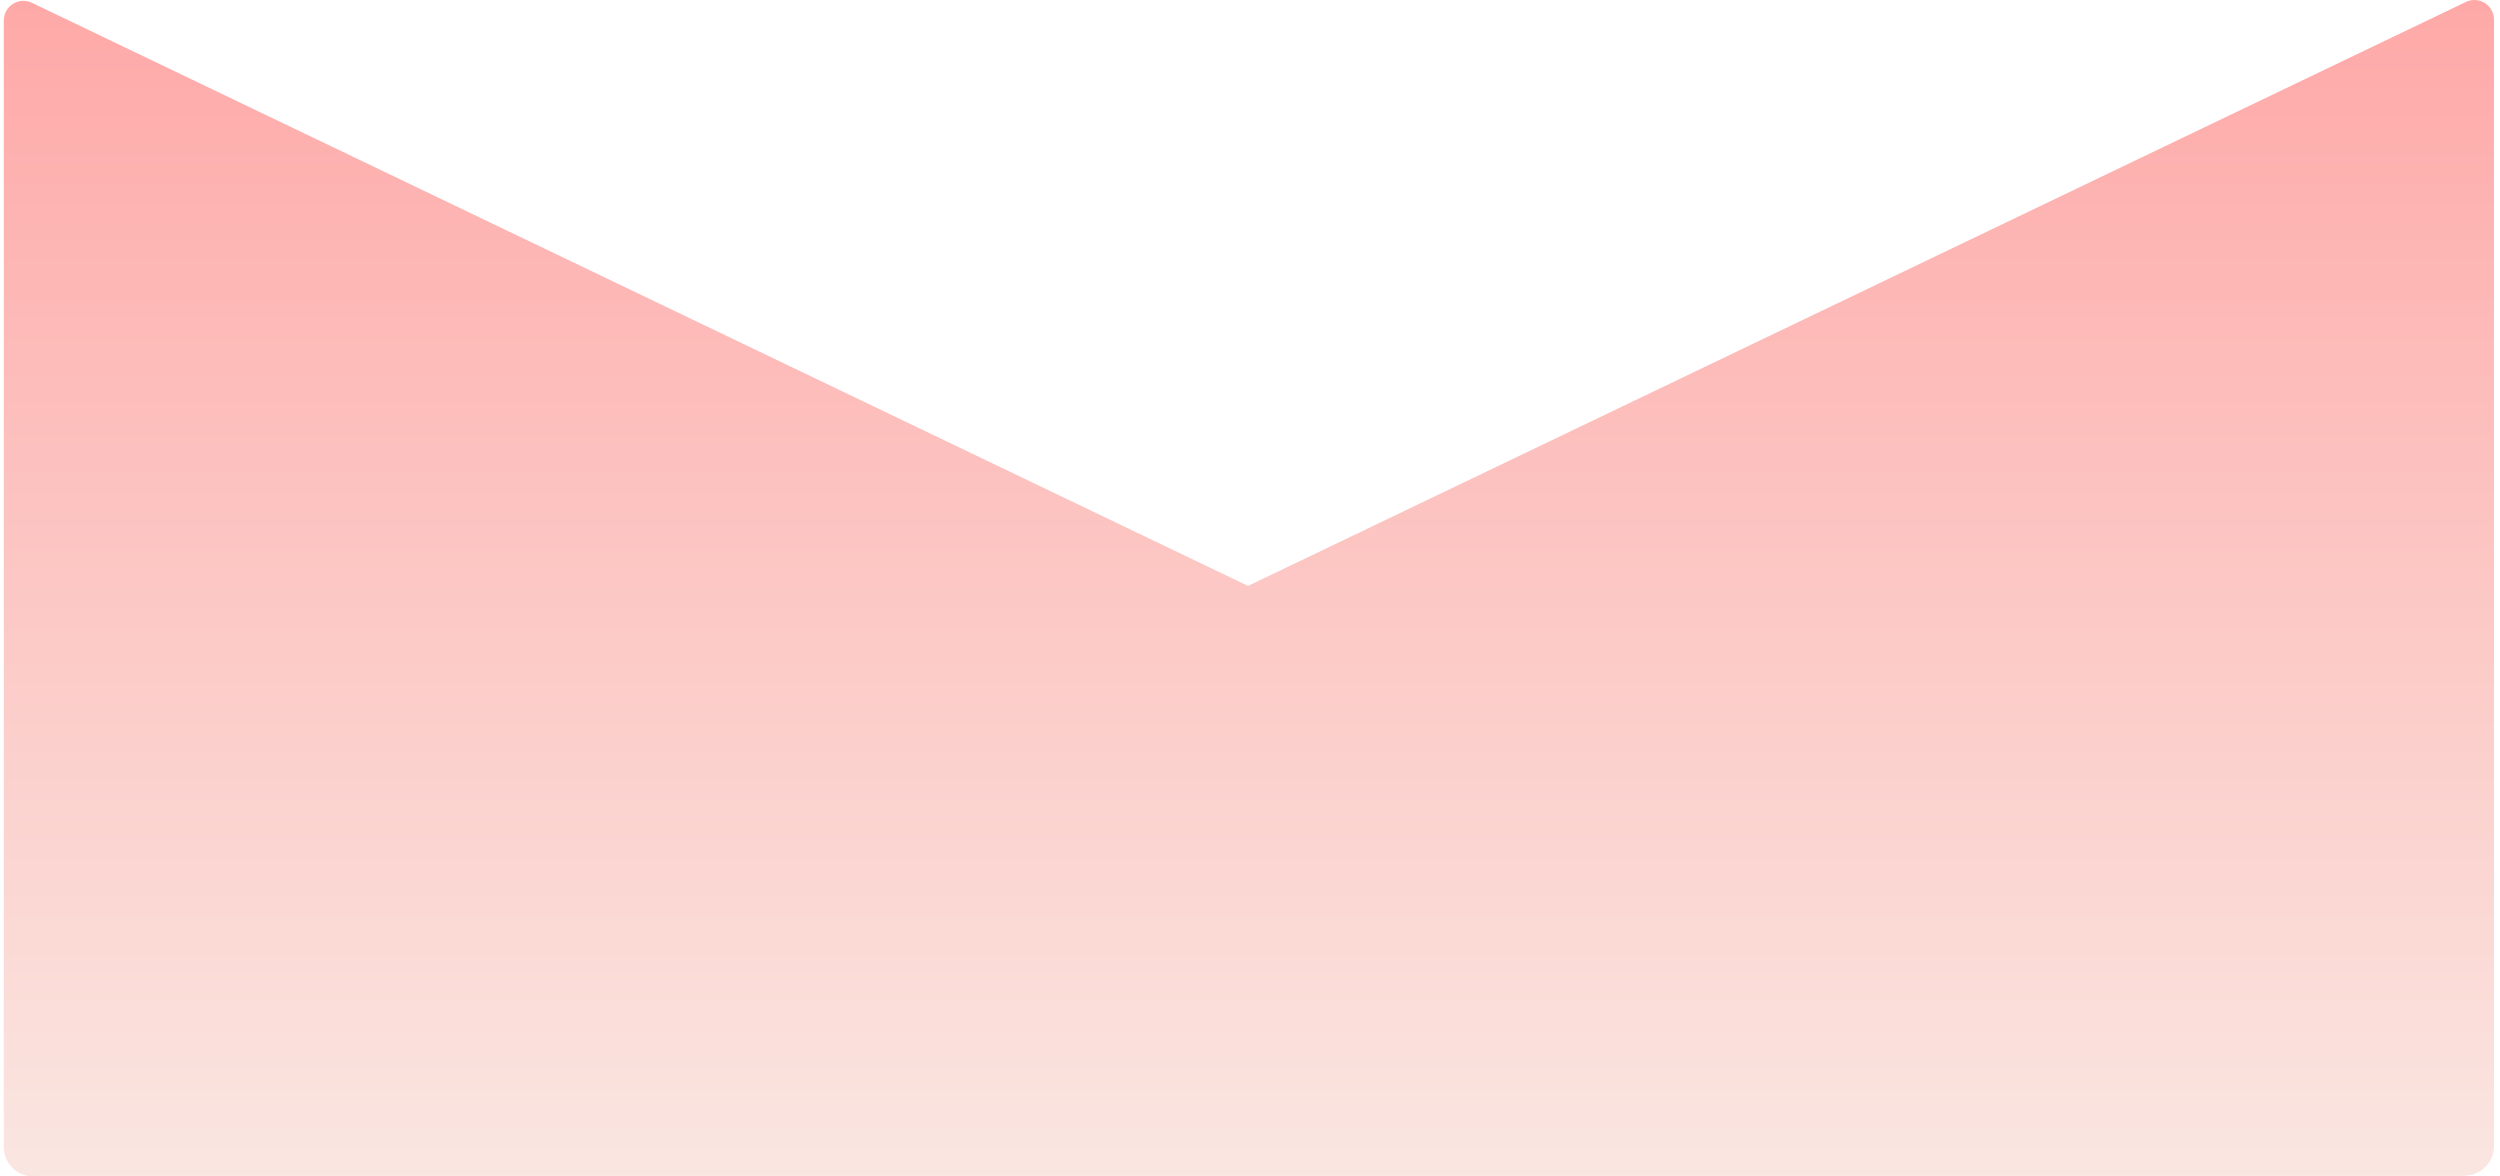 <svg width="255" height="120" viewBox="0 0 255 120" fill="none" xmlns="http://www.w3.org/2000/svg">
<path fill-rule="evenodd" clip-rule="evenodd" d="M3.253 0.284L127.299 59.763L251.523 0.199C252.851 -0.438 254.388 0.53 254.388 2.002V116.911C254.388 118.581 253.07 119.818 251.566 119.91C251.483 119.931 251.395 119.942 251.3 119.942L3.97 119.942C2.181 120.303 0.388 118.944 0.388 116.996L0.388 2.088C0.388 0.615 1.925 -0.352 3.253 0.284Z" fill="url(#paint0_linear_116_1622)"/>
<defs>
<linearGradient id="paint0_linear_116_1622" x1="127.388" y1="0" x2="127.388" y2="120" gradientUnits="userSpaceOnUse">
<stop stop-color="#FEA9A8"/>
<stop offset="1" stop-color="#FAE6E1"/>
</linearGradient>
</defs>
</svg>
